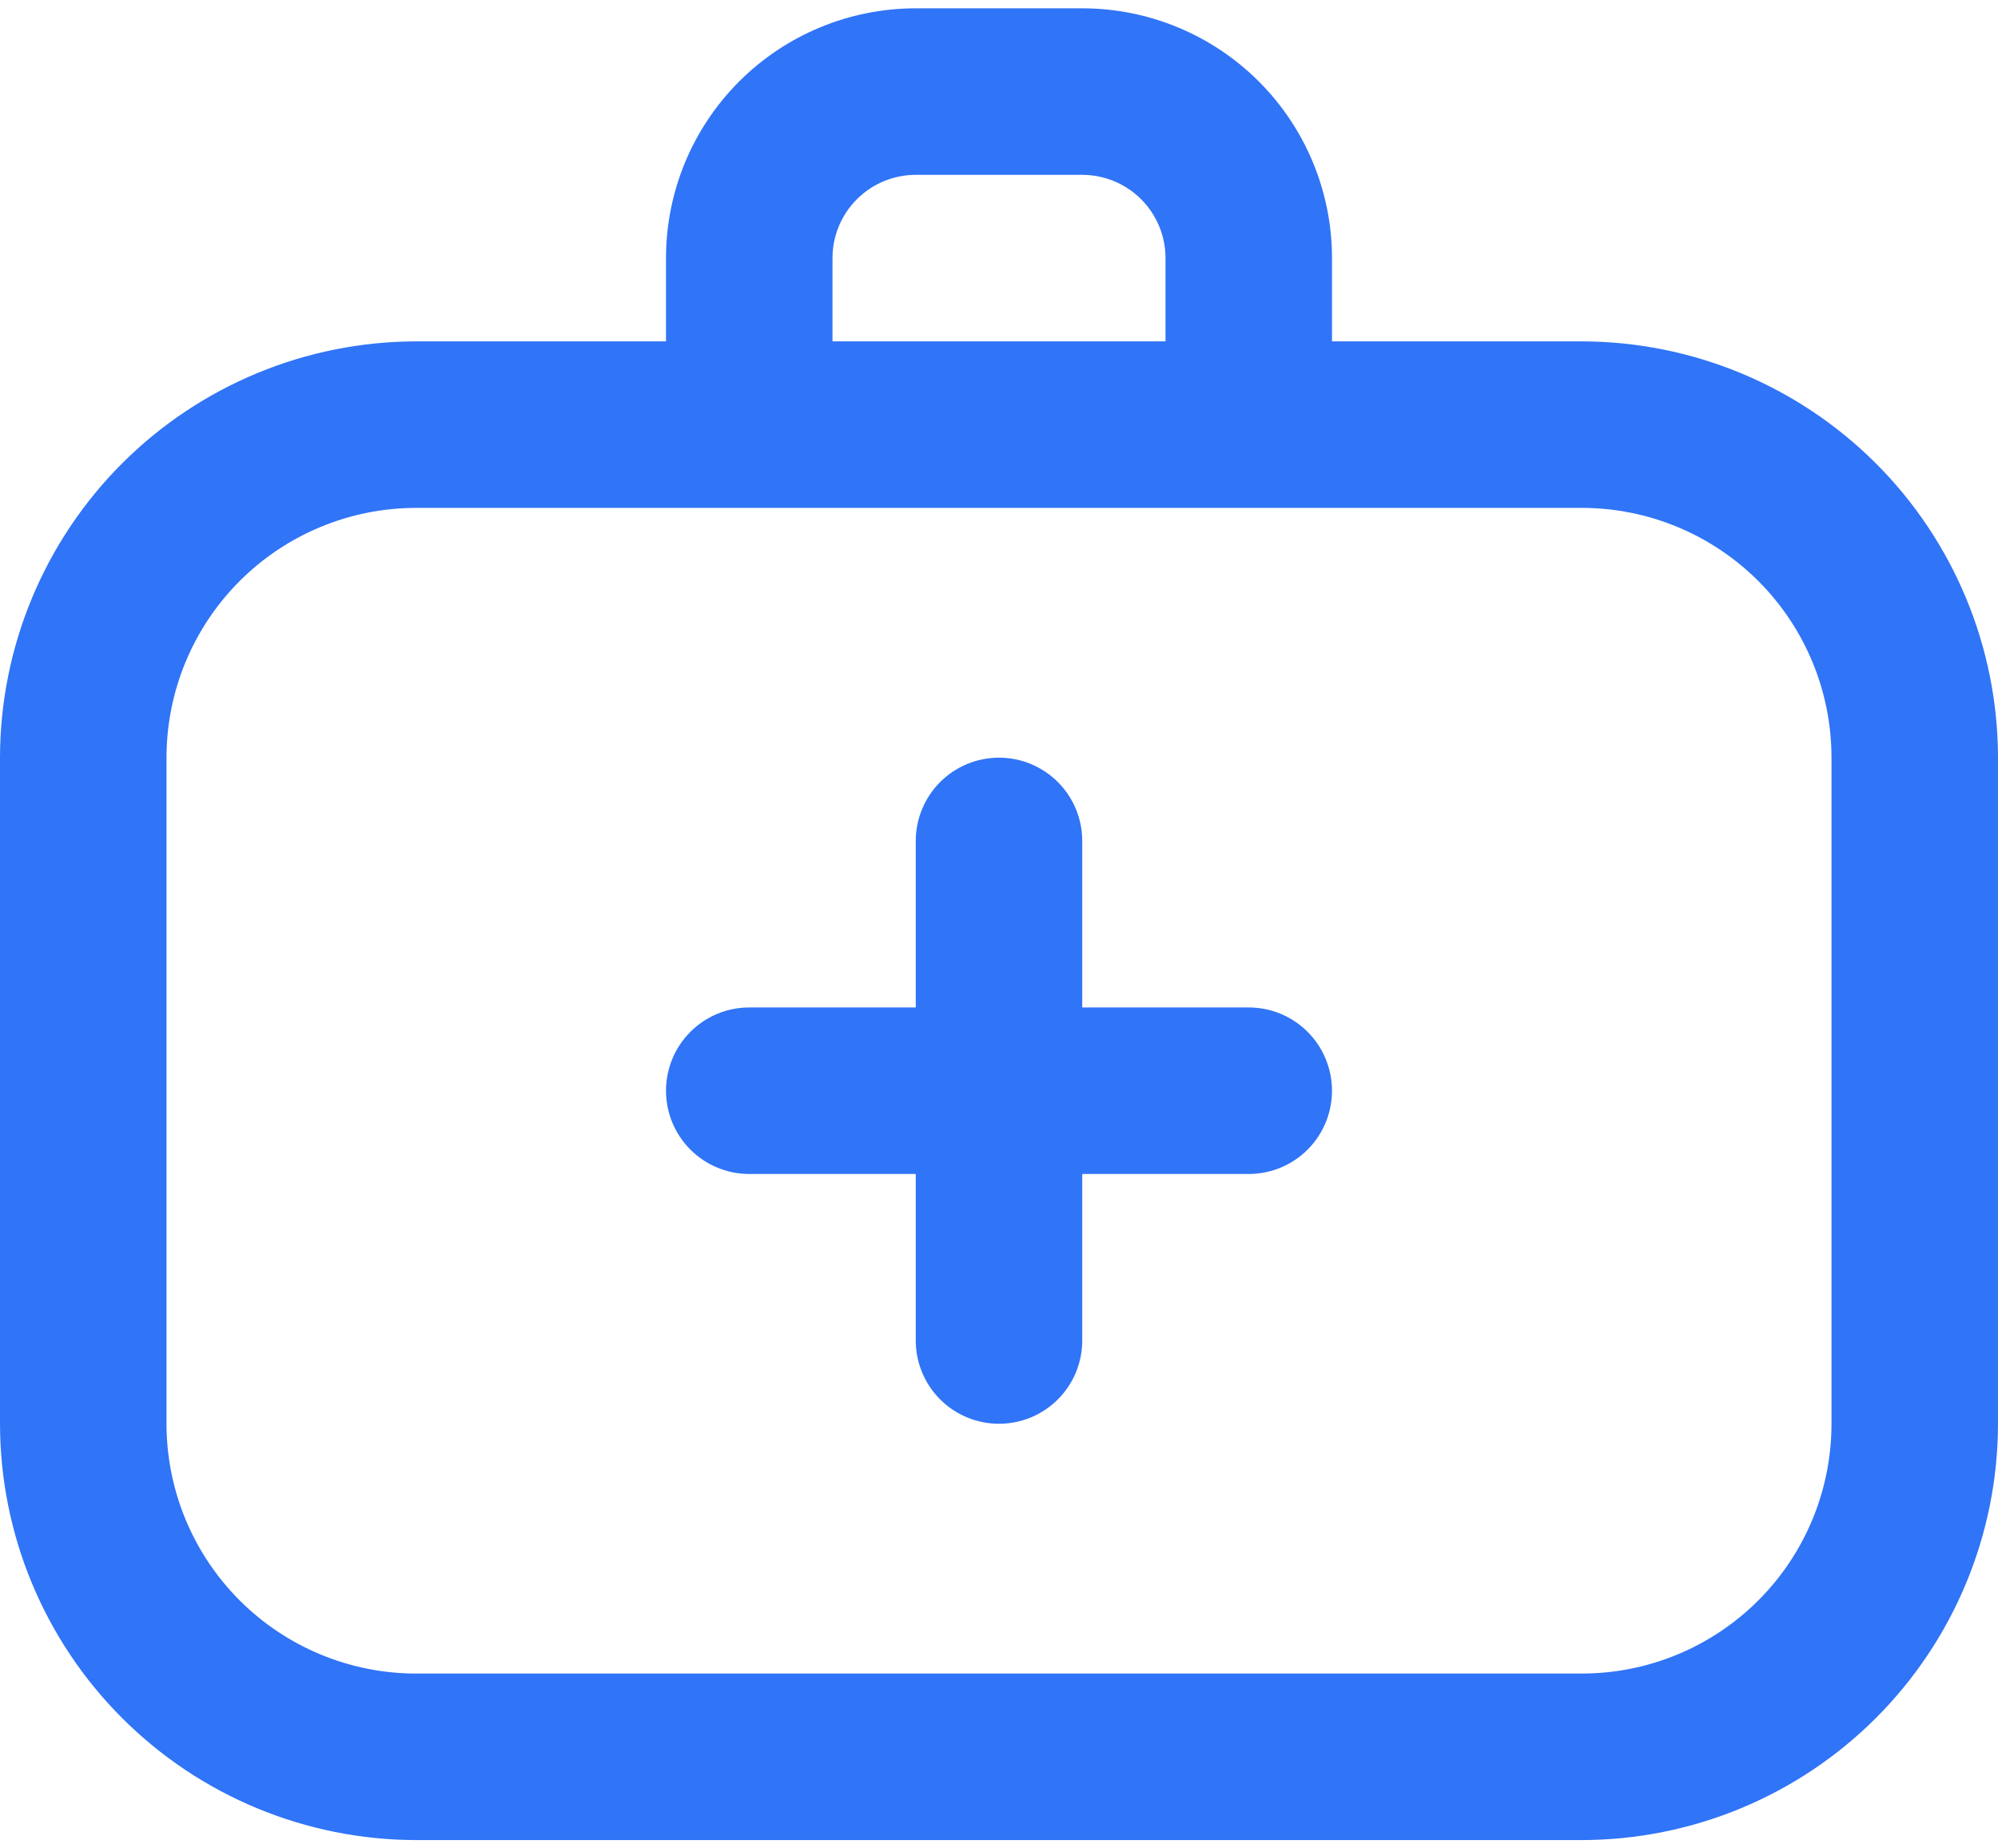 <svg width="80" height="74" viewBox="0 0 80 74" fill="none" xmlns="http://www.w3.org/2000/svg">
<path d="M63.333 13.667H53.333V10.333C53.333 7.681 52.28 5.138 50.404 3.262C48.529 1.387 45.986 0.333 43.333 0.333H36.667C34.014 0.333 31.471 1.387 29.596 3.262C27.72 5.138 26.667 7.681 26.667 10.333V13.667H16.667C12.248 13.672 8.012 15.43 4.887 18.554C1.763 21.678 0.005 25.915 0 30.333L0 57C0.005 61.419 1.763 65.655 4.887 68.779C8.012 71.904 12.248 73.661 16.667 73.667H63.333C67.752 73.661 71.988 71.904 75.113 68.779C78.237 65.655 79.995 61.419 80 57V30.333C79.995 25.915 78.237 21.678 75.113 18.554C71.988 15.43 67.752 13.672 63.333 13.667ZM33.333 10.333C33.333 9.449 33.684 8.601 34.31 7.976C34.935 7.351 35.783 7 36.667 7H43.333C44.217 7 45.065 7.351 45.69 7.976C46.316 8.601 46.667 9.449 46.667 10.333V13.667H33.333V10.333ZM73.333 57C73.333 59.652 72.28 62.196 70.404 64.071C68.529 65.946 65.986 67 63.333 67H16.667C14.014 67 11.471 65.946 9.596 64.071C7.72 62.196 6.667 59.652 6.667 57V30.333C6.667 27.681 7.72 25.138 9.596 23.262C11.471 21.387 14.014 20.333 16.667 20.333H63.333C65.986 20.333 68.529 21.387 70.404 23.262C72.28 25.138 73.333 27.681 73.333 30.333V57ZM53.333 43.667C53.333 44.551 52.982 45.398 52.357 46.024C51.732 46.649 50.884 47 50 47H43.333V53.667C43.333 54.551 42.982 55.399 42.357 56.024C41.732 56.649 40.884 57 40 57C39.116 57 38.268 56.649 37.643 56.024C37.018 55.399 36.667 54.551 36.667 53.667V47H30C29.116 47 28.268 46.649 27.643 46.024C27.018 45.398 26.667 44.551 26.667 43.667C26.667 42.783 27.018 41.935 27.643 41.31C28.268 40.684 29.116 40.333 30 40.333H36.667V33.667C36.667 32.783 37.018 31.935 37.643 31.31C38.268 30.684 39.116 30.333 40 30.333C40.884 30.333 41.732 30.684 42.357 31.31C42.982 31.935 43.333 32.783 43.333 33.667V40.333H50C50.884 40.333 51.732 40.684 52.357 41.31C52.982 41.935 53.333 42.783 53.333 43.667Z" fill="#3074F7"/>
</svg>
